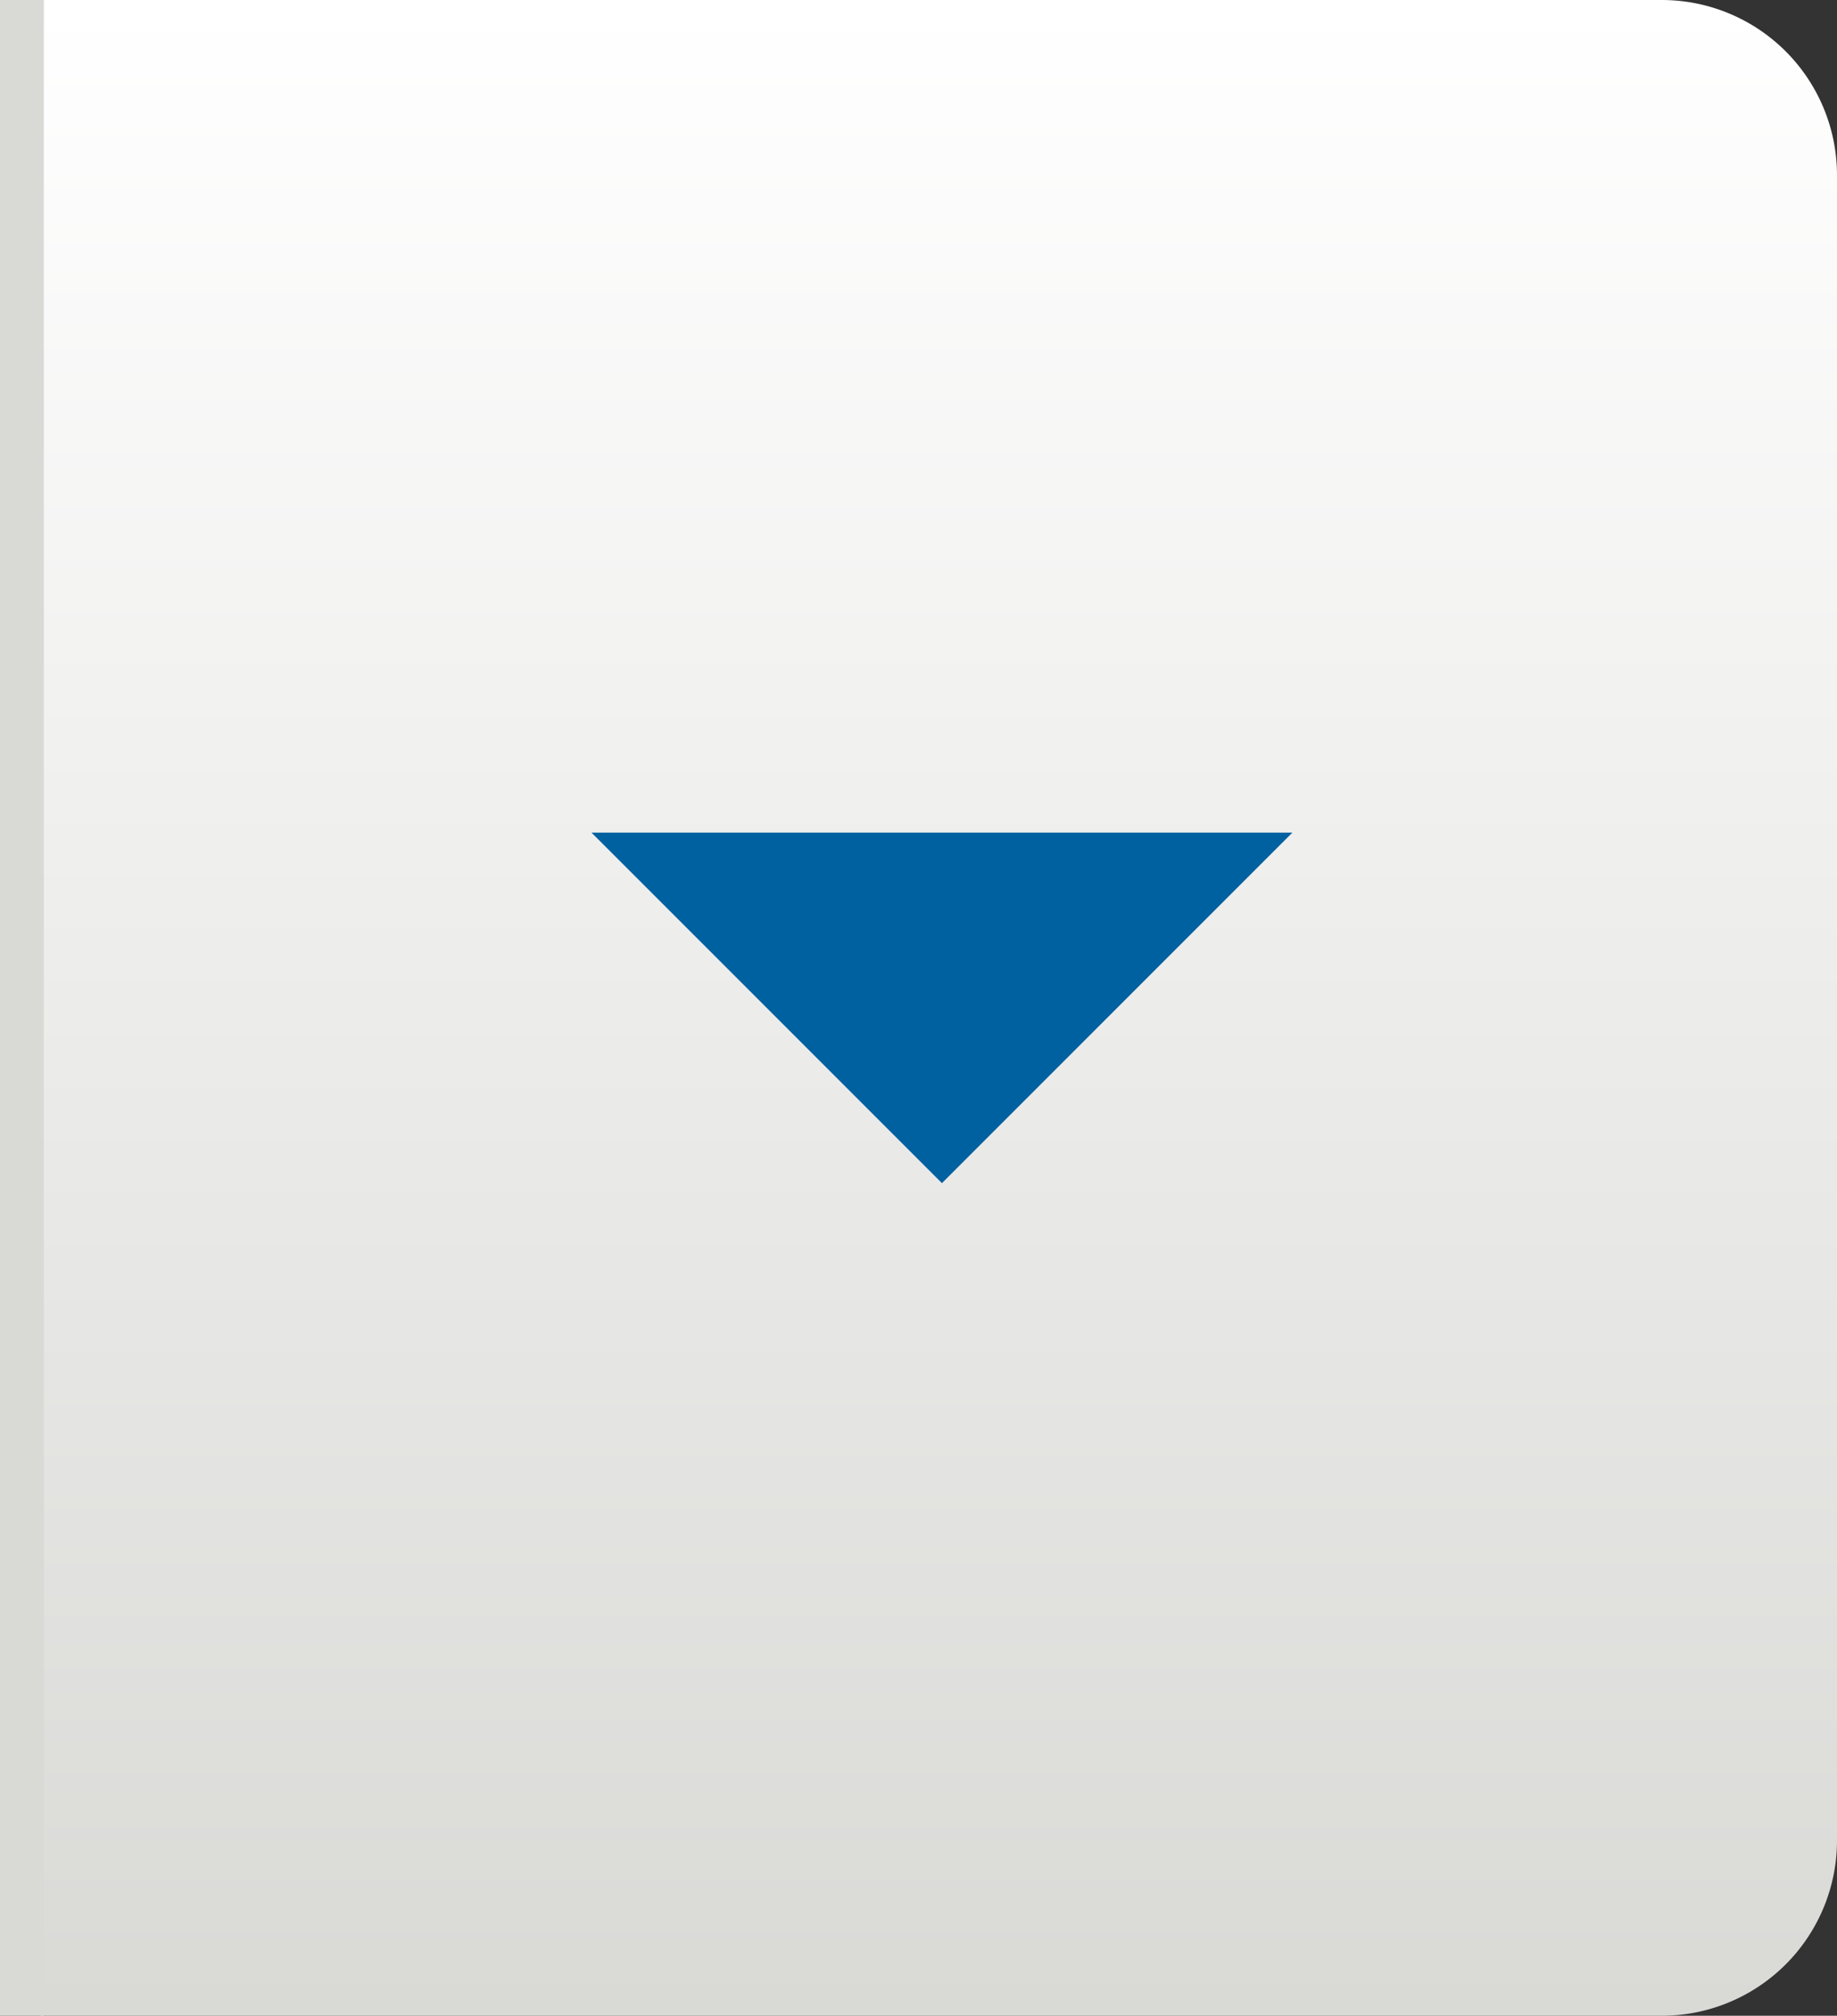 <svg xmlns="http://www.w3.org/2000/svg" xmlns:xlink="http://www.w3.org/1999/xlink" width="41.93" height="46" viewBox="0 0 41.93 46">
  <rect x="0" y="0" width="41.93" height="46" fill="#333333" stroke="none"/>
  <defs>
    <linearGradient id="linear-gradient" x1="0.5" x2="0.5" y2="1" gradientUnits="objectBoundingBox">
      <stop offset="0" stop-color="#fff"/>
      <stop offset="1" stop-color="#d9d9d6"/>
    </linearGradient>
  </defs>
  <g id="Group_975" data-name="Group 975" transform="translate(-388.5 -1)">
    <g id="Group_964" data-name="Group 964" transform="translate(153.43)">
      <path id="Rectangle_1632" data-name="Rectangle 1632" d="M0,0H37a4,4,0,0,1,4,4V42a4,4,0,0,1-4,4H0a0,0,0,0,1,0,0V0A0,0,0,0,1,0,0Z" transform="translate(236 1)" fill="url(#linear-gradient)"/>
      <path id="Path_2317" data-name="Path 2317" d="M0-.752v46" transform="translate(235.57 1.752)" fill="none" stroke="#d9d9d6" stroke-width="1"/>
    </g>
    <path id="utility-2_caret-down_16p_HVR" d="M11,14l8-8H3Z" transform="translate(399 14)" fill="#0061a0"/>
  </g>
</svg>
